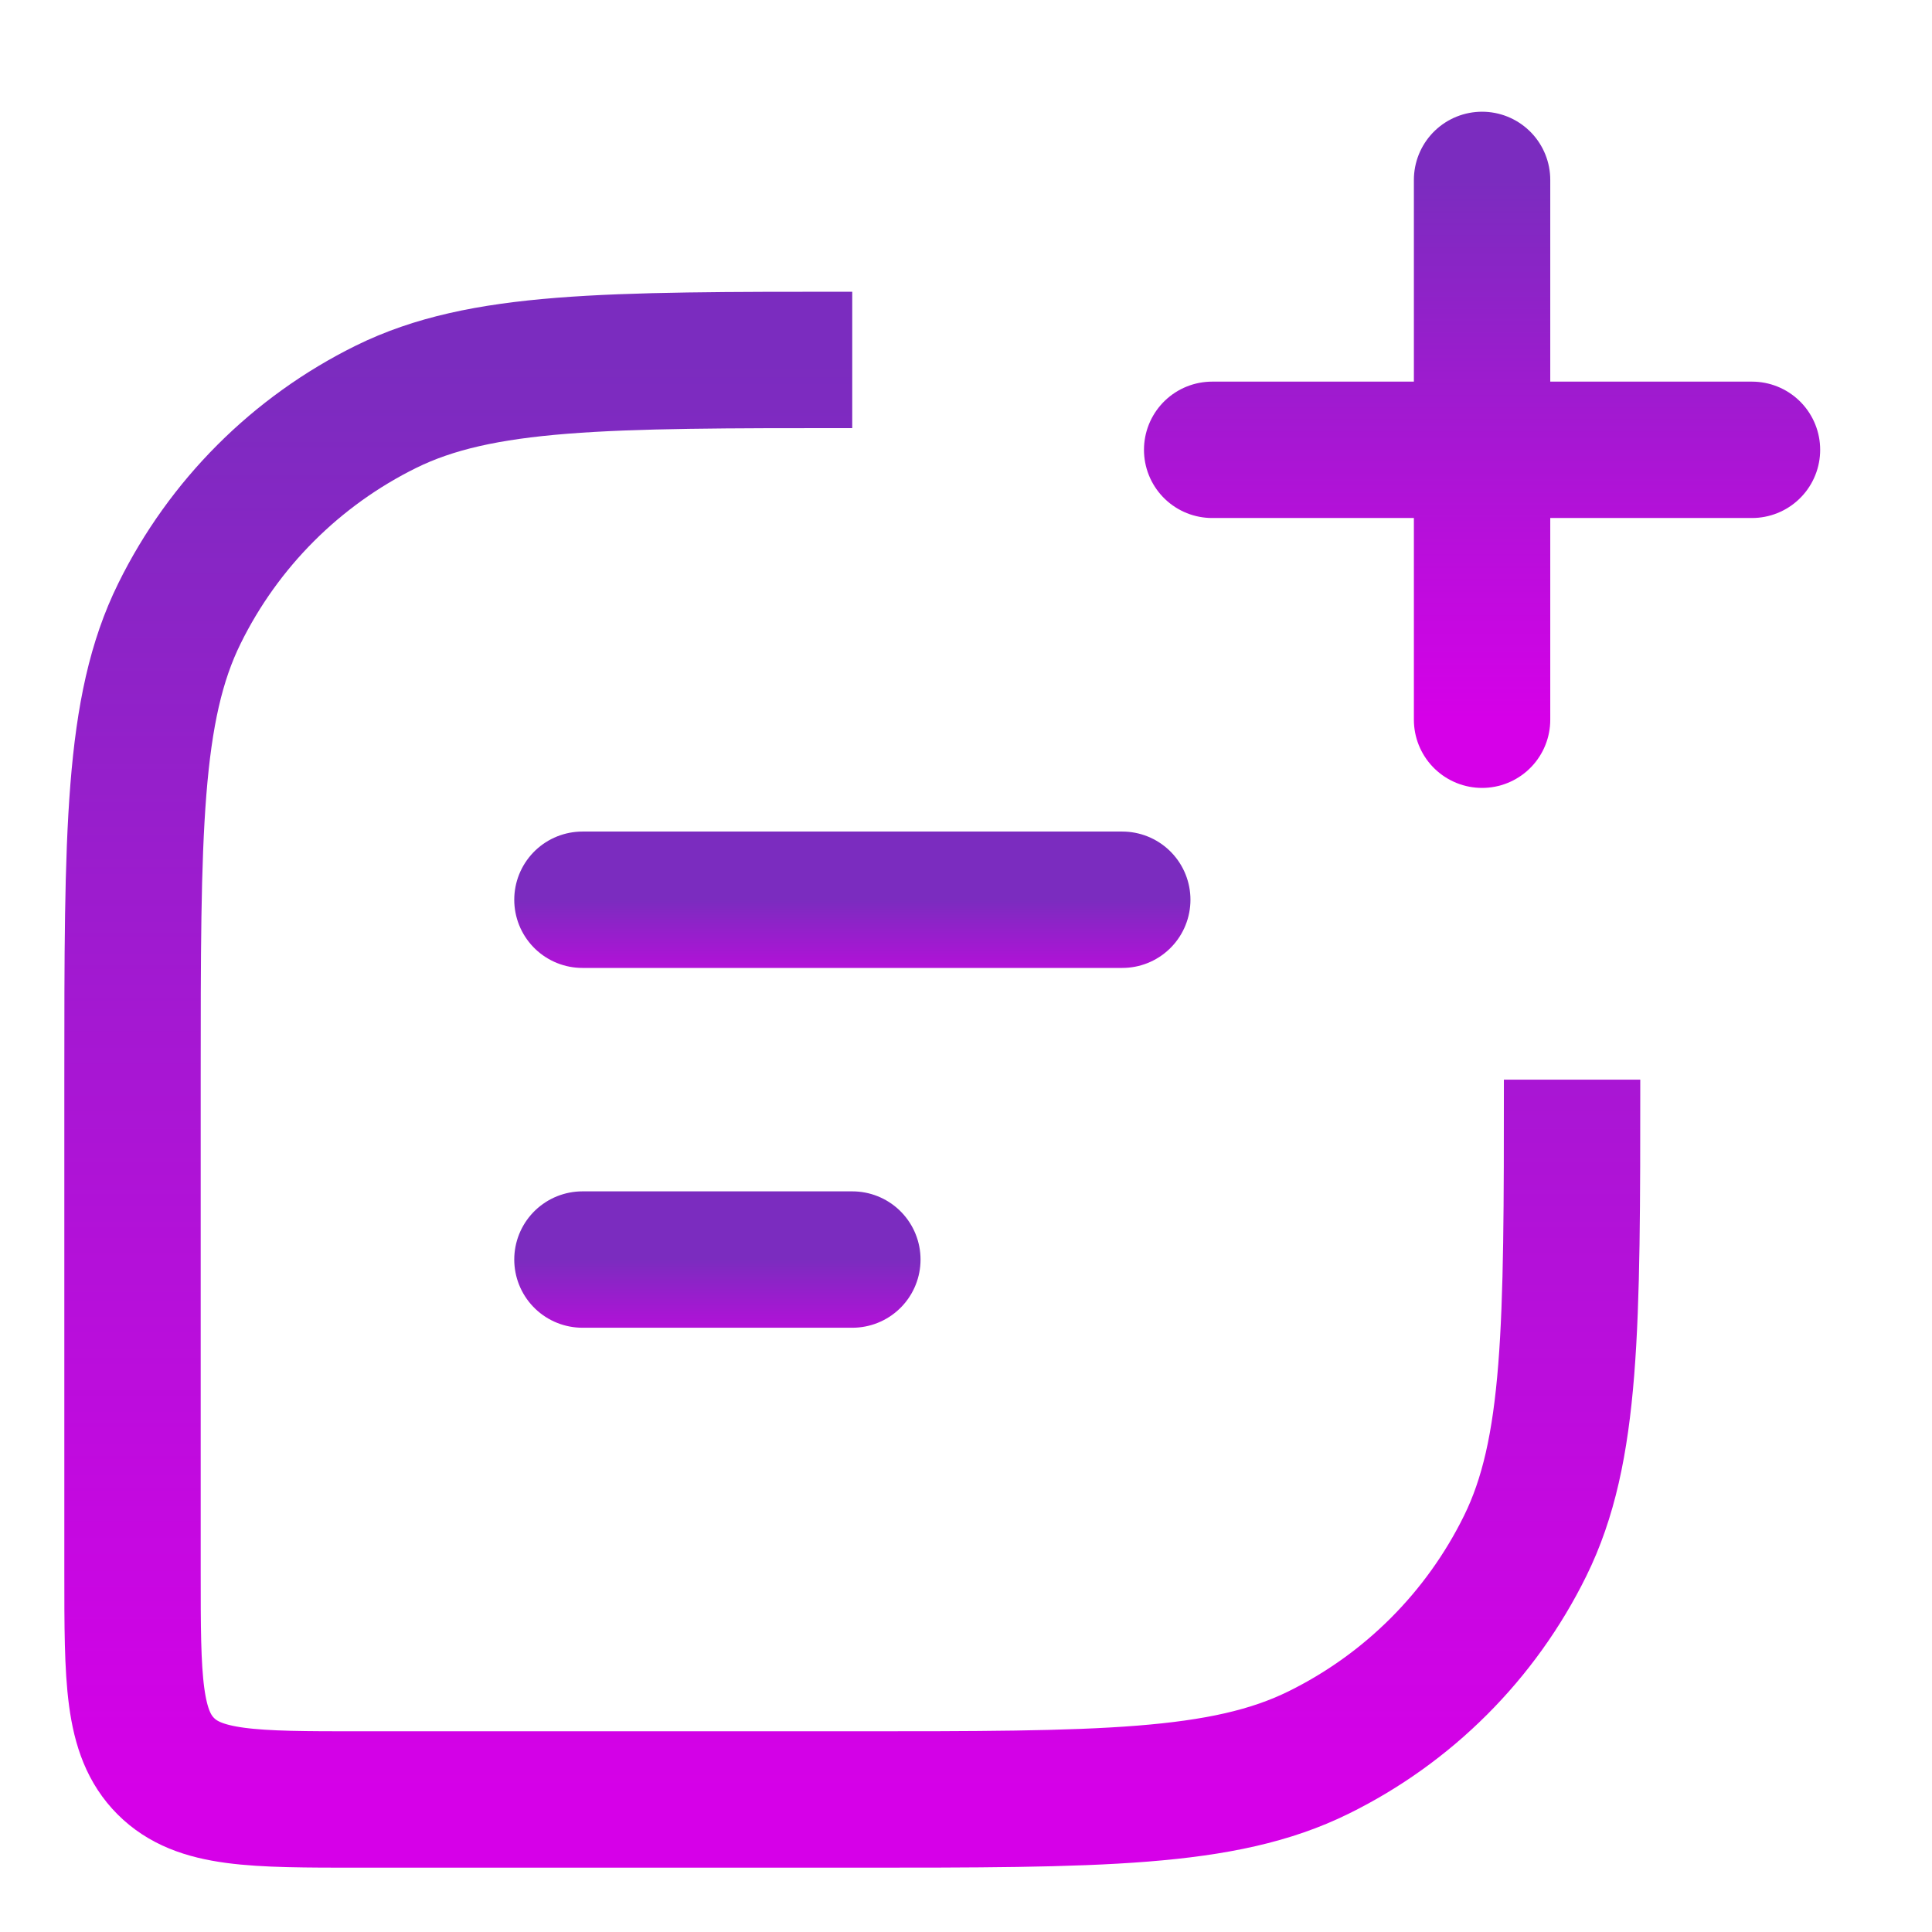 <svg width="17" height="17" viewBox="0 0 17 17" fill="none" xmlns="http://www.w3.org/2000/svg">
<path d="M7.499 3.167V3.167C5.322 3.167 4.233 3.167 3.397 3.579C2.607 3.969 1.968 4.608 1.579 5.398C1.166 6.234 1.166 7.323 1.166 9.5V13.834C1.166 14.777 1.166 15.248 1.459 15.541C1.752 15.834 2.223 15.834 3.166 15.834H7.499C9.677 15.834 10.765 15.834 11.602 15.421C12.392 15.032 13.031 14.393 13.42 13.603C13.833 12.766 13.833 11.678 13.833 9.5V9.5" stroke="url(#paint0_linear_1_2)" stroke-width="1.2"/>
<path d="M5.125 7.917L9.875 7.917" stroke="url(#paint1_linear_1_2)" stroke-width="1.2" stroke-linecap="round" stroke-linejoin="round"/>
<path d="M5.125 11.083H7.5" stroke="url(#paint2_linear_1_2)" stroke-width="1.2" stroke-linecap="round" stroke-linejoin="round"/>
<path d="M13.041 6.333L13.041 1.583M10.666 3.958H15.416" stroke="url(#paint3_linear_1_2)" stroke-width="1.2" stroke-linecap="round" stroke-linejoin="round"/>
<defs>
<linearGradient id="paint0_linear_1_2" x1="7.499" y1="3.167" x2="7.499" y2="15.834" gradientUnits="userSpaceOnUse">
<stop stop-color="#7B2CBF"/>
<stop offset="1" stop-color="#D600E8"/>
</linearGradient>
<linearGradient id="paint1_linear_1_2" x1="7.5" y1="7.917" x2="7.5" y2="8.917" gradientUnits="userSpaceOnUse">
<stop stop-color="#7B2CBF"/>
<stop offset="1" stop-color="#D600E8"/>
</linearGradient>
<linearGradient id="paint2_linear_1_2" x1="6.312" y1="11.083" x2="6.312" y2="12.083" gradientUnits="userSpaceOnUse">
<stop stop-color="#7B2CBF"/>
<stop offset="1" stop-color="#D600E8"/>
</linearGradient>
<linearGradient id="paint3_linear_1_2" x1="13.041" y1="1.583" x2="13.041" y2="6.333" gradientUnits="userSpaceOnUse">
<stop stop-color="#7B2CBF"/>
<stop offset="1" stop-color="#D600E8"/>
</linearGradient>
</defs>
</svg>


